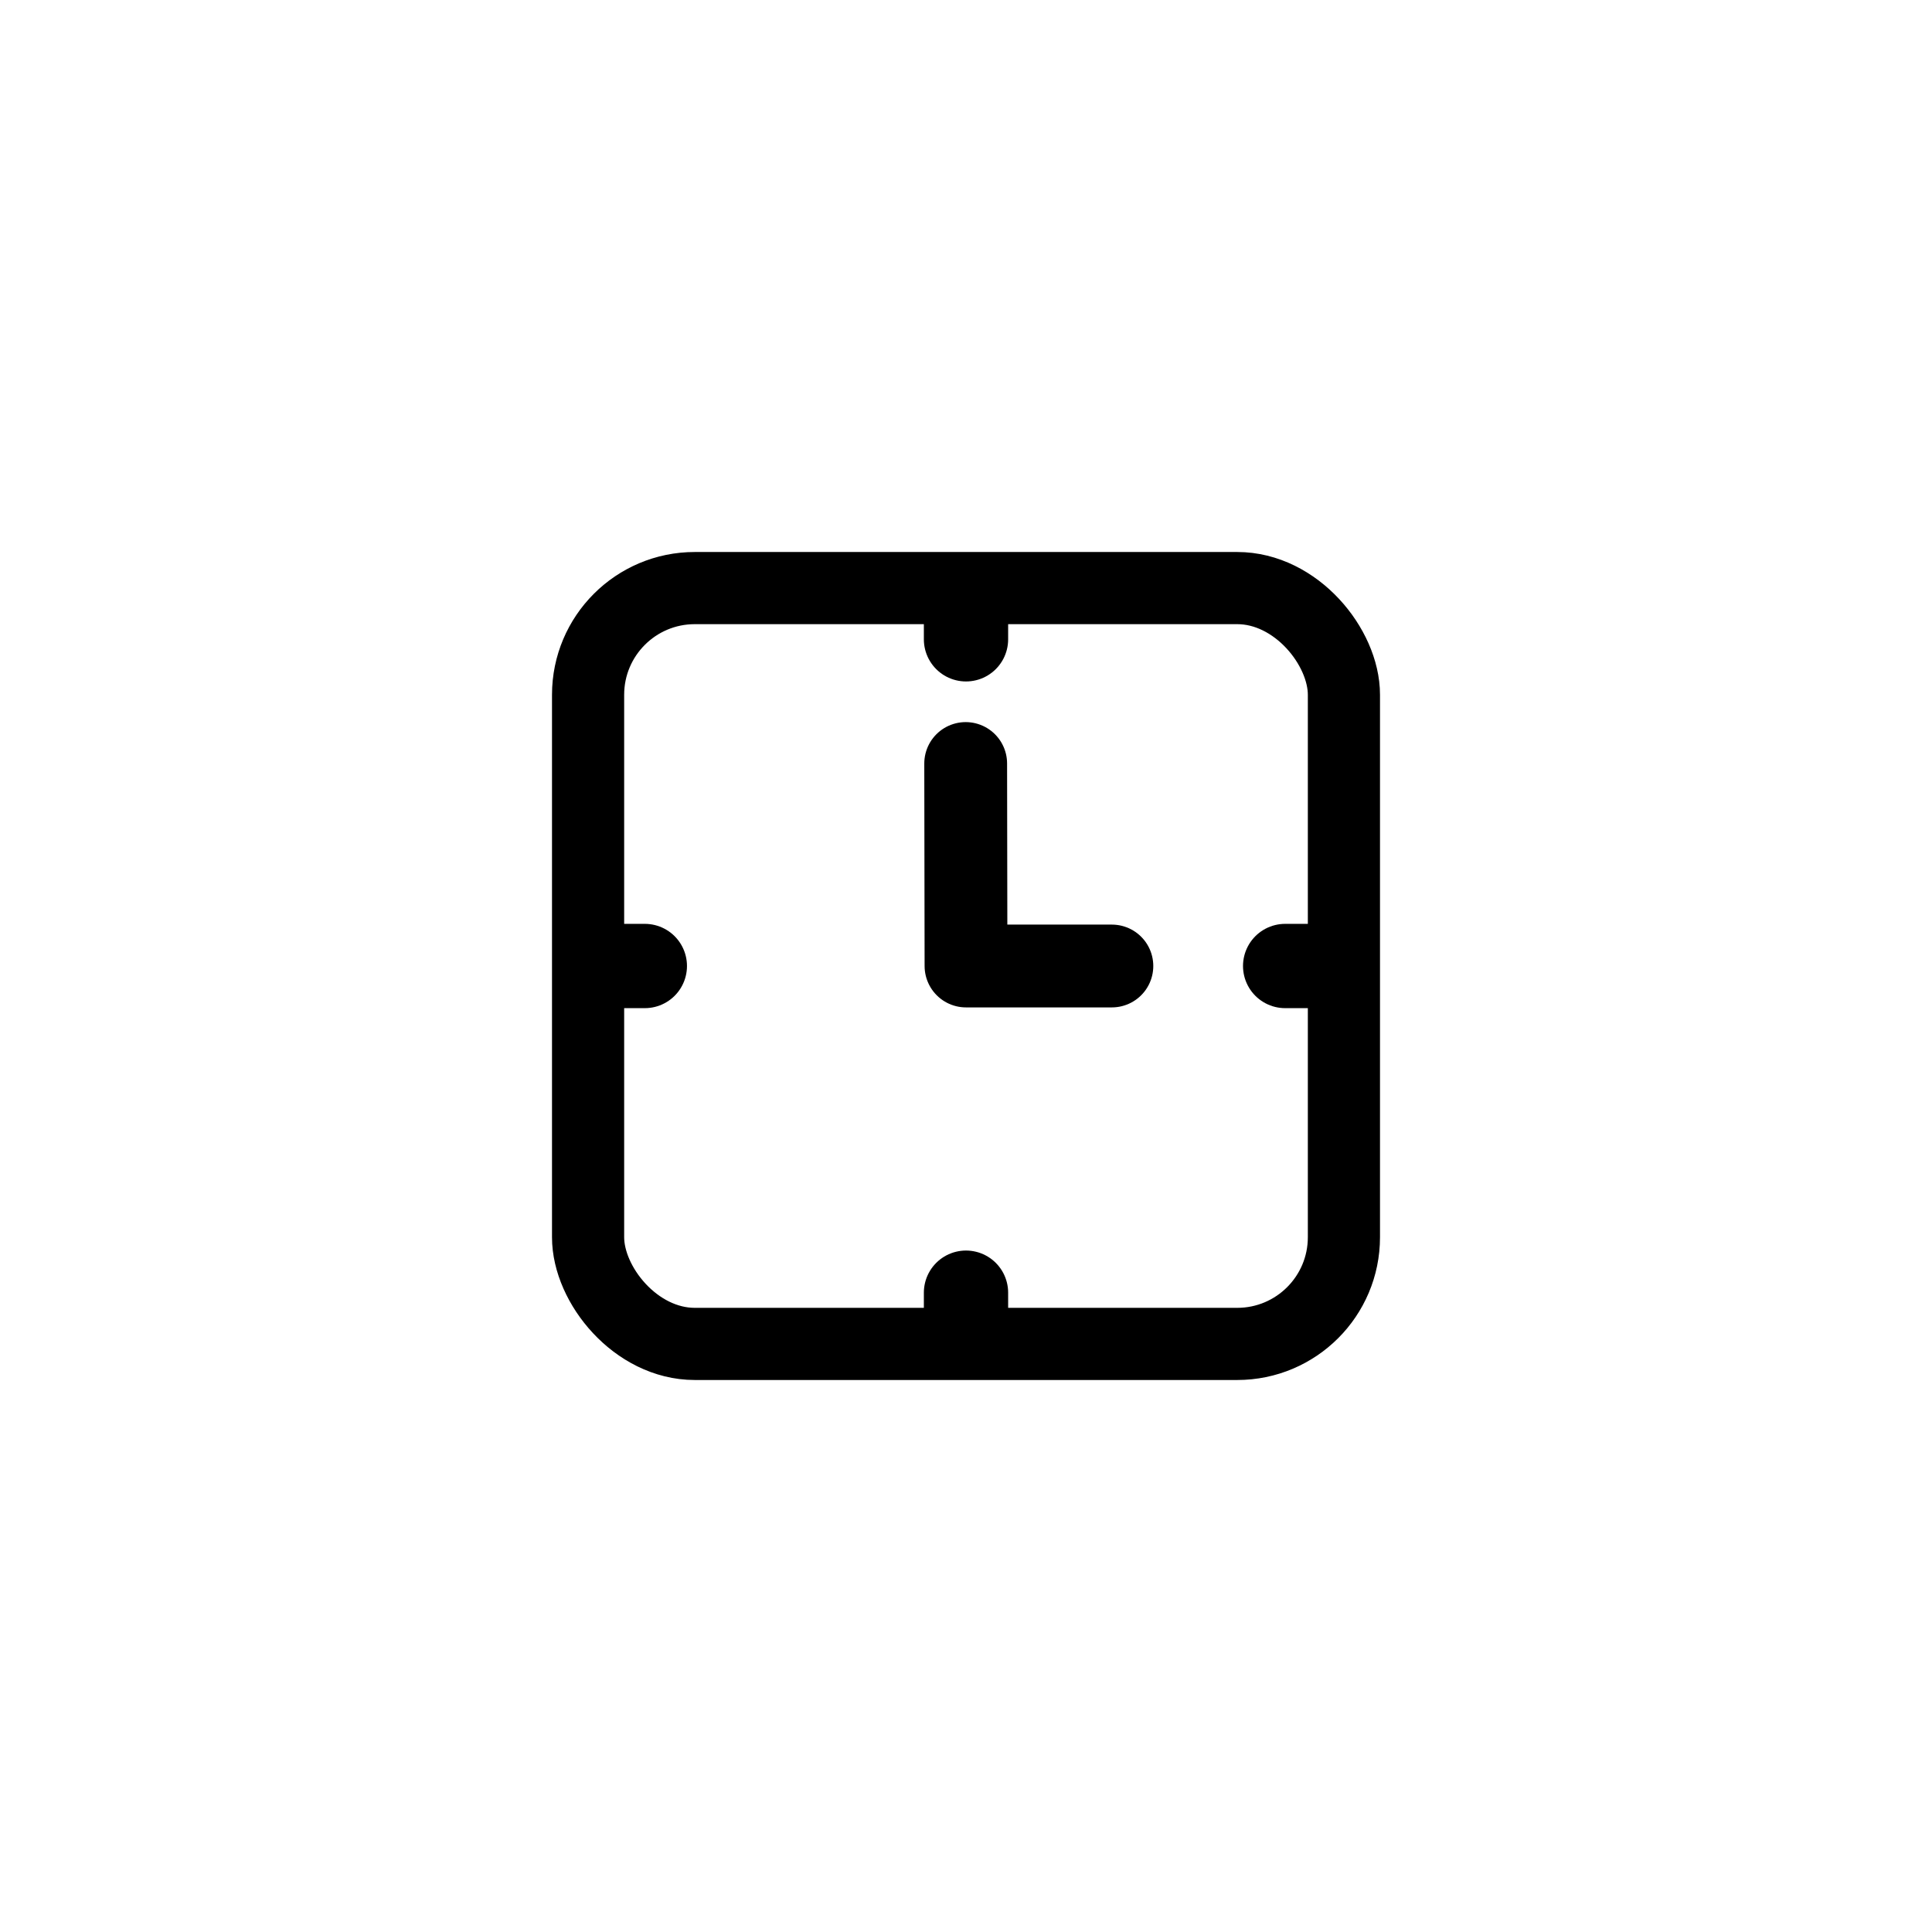 <?xml version="1.0" encoding="UTF-8" standalone="no"?>
<!-- Created with Inkscape (http://www.inkscape.org/) -->

<svg
   xmlns:dc="http://purl.org/dc/elements/1.1/"
   xmlns:cc="http://creativecommons.org/ns#"
   xmlns:rdf="http://www.w3.org/1999/02/22-rdf-syntax-ns#"
   xmlns:svg="http://www.w3.org/2000/svg"
   xmlns="http://www.w3.org/2000/svg"
   xmlns:sodipodi="http://sodipodi.sourceforge.net/DTD/sodipodi-0.dtd"
   xmlns:inkscape="http://www.inkscape.org/namespaces/inkscape"
   width="700"
   height="700"
   viewBox="0 0 700 700"
   id="svg2"
   version="1.1"
   inkscape:version="0.91 r13725"
   sodipodi:docname="wait.svg"
   inkscape:export-filename="/home/gleb/Projects/CryptoVK/CryptoVK/src/resources.assets/wait.png"
   inkscape:export-xdpi="6.4299998"
   inkscape:export-ydpi="6.4299998">
  <defs
     id="defs4" />
  <sodipodi:namedview
     id="base"
     pagecolor="#ffffff"
     bordercolor="#666666"
     borderopacity="1.0"
     inkscape:pageopacity="0.0"
     inkscape:pageshadow="2"
     inkscape:zoom="0.35"
     inkscape:cx="213.75901"
     inkscape:cy="579.24089"
     inkscape:document-units="px"
     inkscape:current-layer="layer1"
     showgrid="false"
     showguides="true"
     inkscape:guide-bbox="true"
     units="px"
     inkscape:snap-object-midpoints="true"
     inkscape:snap-bbox="false"
     inkscape:snap-midpoints="true"
     inkscape:object-nodes="true"
     inkscape:window-width="1366"
     inkscape:window-height="706"
     inkscape:window-x="0"
     inkscape:window-y="27"
     inkscape:window-maximized="1" />
  <g
     inkscape:label="Layer 1"
     inkscape:groupmode="layer"
     id="layer1"
     transform="translate(0,-352.362)">
    <rect
       style="fill:none;fill-rule:evenodd;stroke:#000000;stroke-width:26.146;stroke-linecap:butt;stroke-linejoin:miter;stroke-miterlimit:4;stroke-dasharray:none;stroke-opacity:1"
       id="rect4136"
       width="273.854"
       height="273.854"
       x="213.073"
       y="565.435"
       rx="38.662" />
    <path
       style="fill:none;fill-opacity:1;fill-rule:nonzero;stroke:#000000;stroke-width:30;stroke-linecap:round;stroke-linejoin:round;stroke-miterlimit:4;stroke-dasharray:none;stroke-opacity:1"
       d="m 402.857,702.362 -52.857,-10e-6 -0.115,-73.368"
       id="path4144"
       inkscape:connector-curvature="0"
       sodipodi:nodetypes="ccc"
       transform="translate(-2.3706055e-6,3.1347656e-6)" />
    <path
       style="fill:none;fill-opacity:1;fill-rule:nonzero;stroke:#000000;stroke-width:30.54;stroke-linecap:round;stroke-linejoin:round;stroke-miterlimit:4;stroke-dasharray:none;stroke-opacity:1"
       d="m 465.634,702.362 12.562,0"
       id="path4146"
       inkscape:connector-curvature="0" />
    <path
       style="fill:none;fill-opacity:1;fill-rule:nonzero;stroke:#000000;stroke-width:30.54;stroke-linecap:round;stroke-linejoin:round;stroke-miterlimit:4;stroke-dasharray:none;stroke-opacity:1"
       d="m 221.073,702.362 12.562,0"
       id="path4146-0"
       inkscape:connector-curvature="0" />
    <path
       style="fill:none;fill-opacity:1;fill-rule:nonzero;stroke:#000000;stroke-width:30.54;stroke-linecap:round;stroke-linejoin:round;stroke-miterlimit:4;stroke-dasharray:none;stroke-opacity:1"
       d="m 350,833.289 0,-12.562"
       id="path4146-0-6"
       inkscape:connector-curvature="0" />
    <path
       style="fill:none;fill-opacity:1;fill-rule:nonzero;stroke:#000000;stroke-width:30.54;stroke-linecap:round;stroke-linejoin:round;stroke-miterlimit:4;stroke-dasharray:none;stroke-opacity:1"
       d="m 350,583.997 0,-12.562"
       id="path4146-0-6-3"
       inkscape:connector-curvature="0" />
  </g>
</svg>
